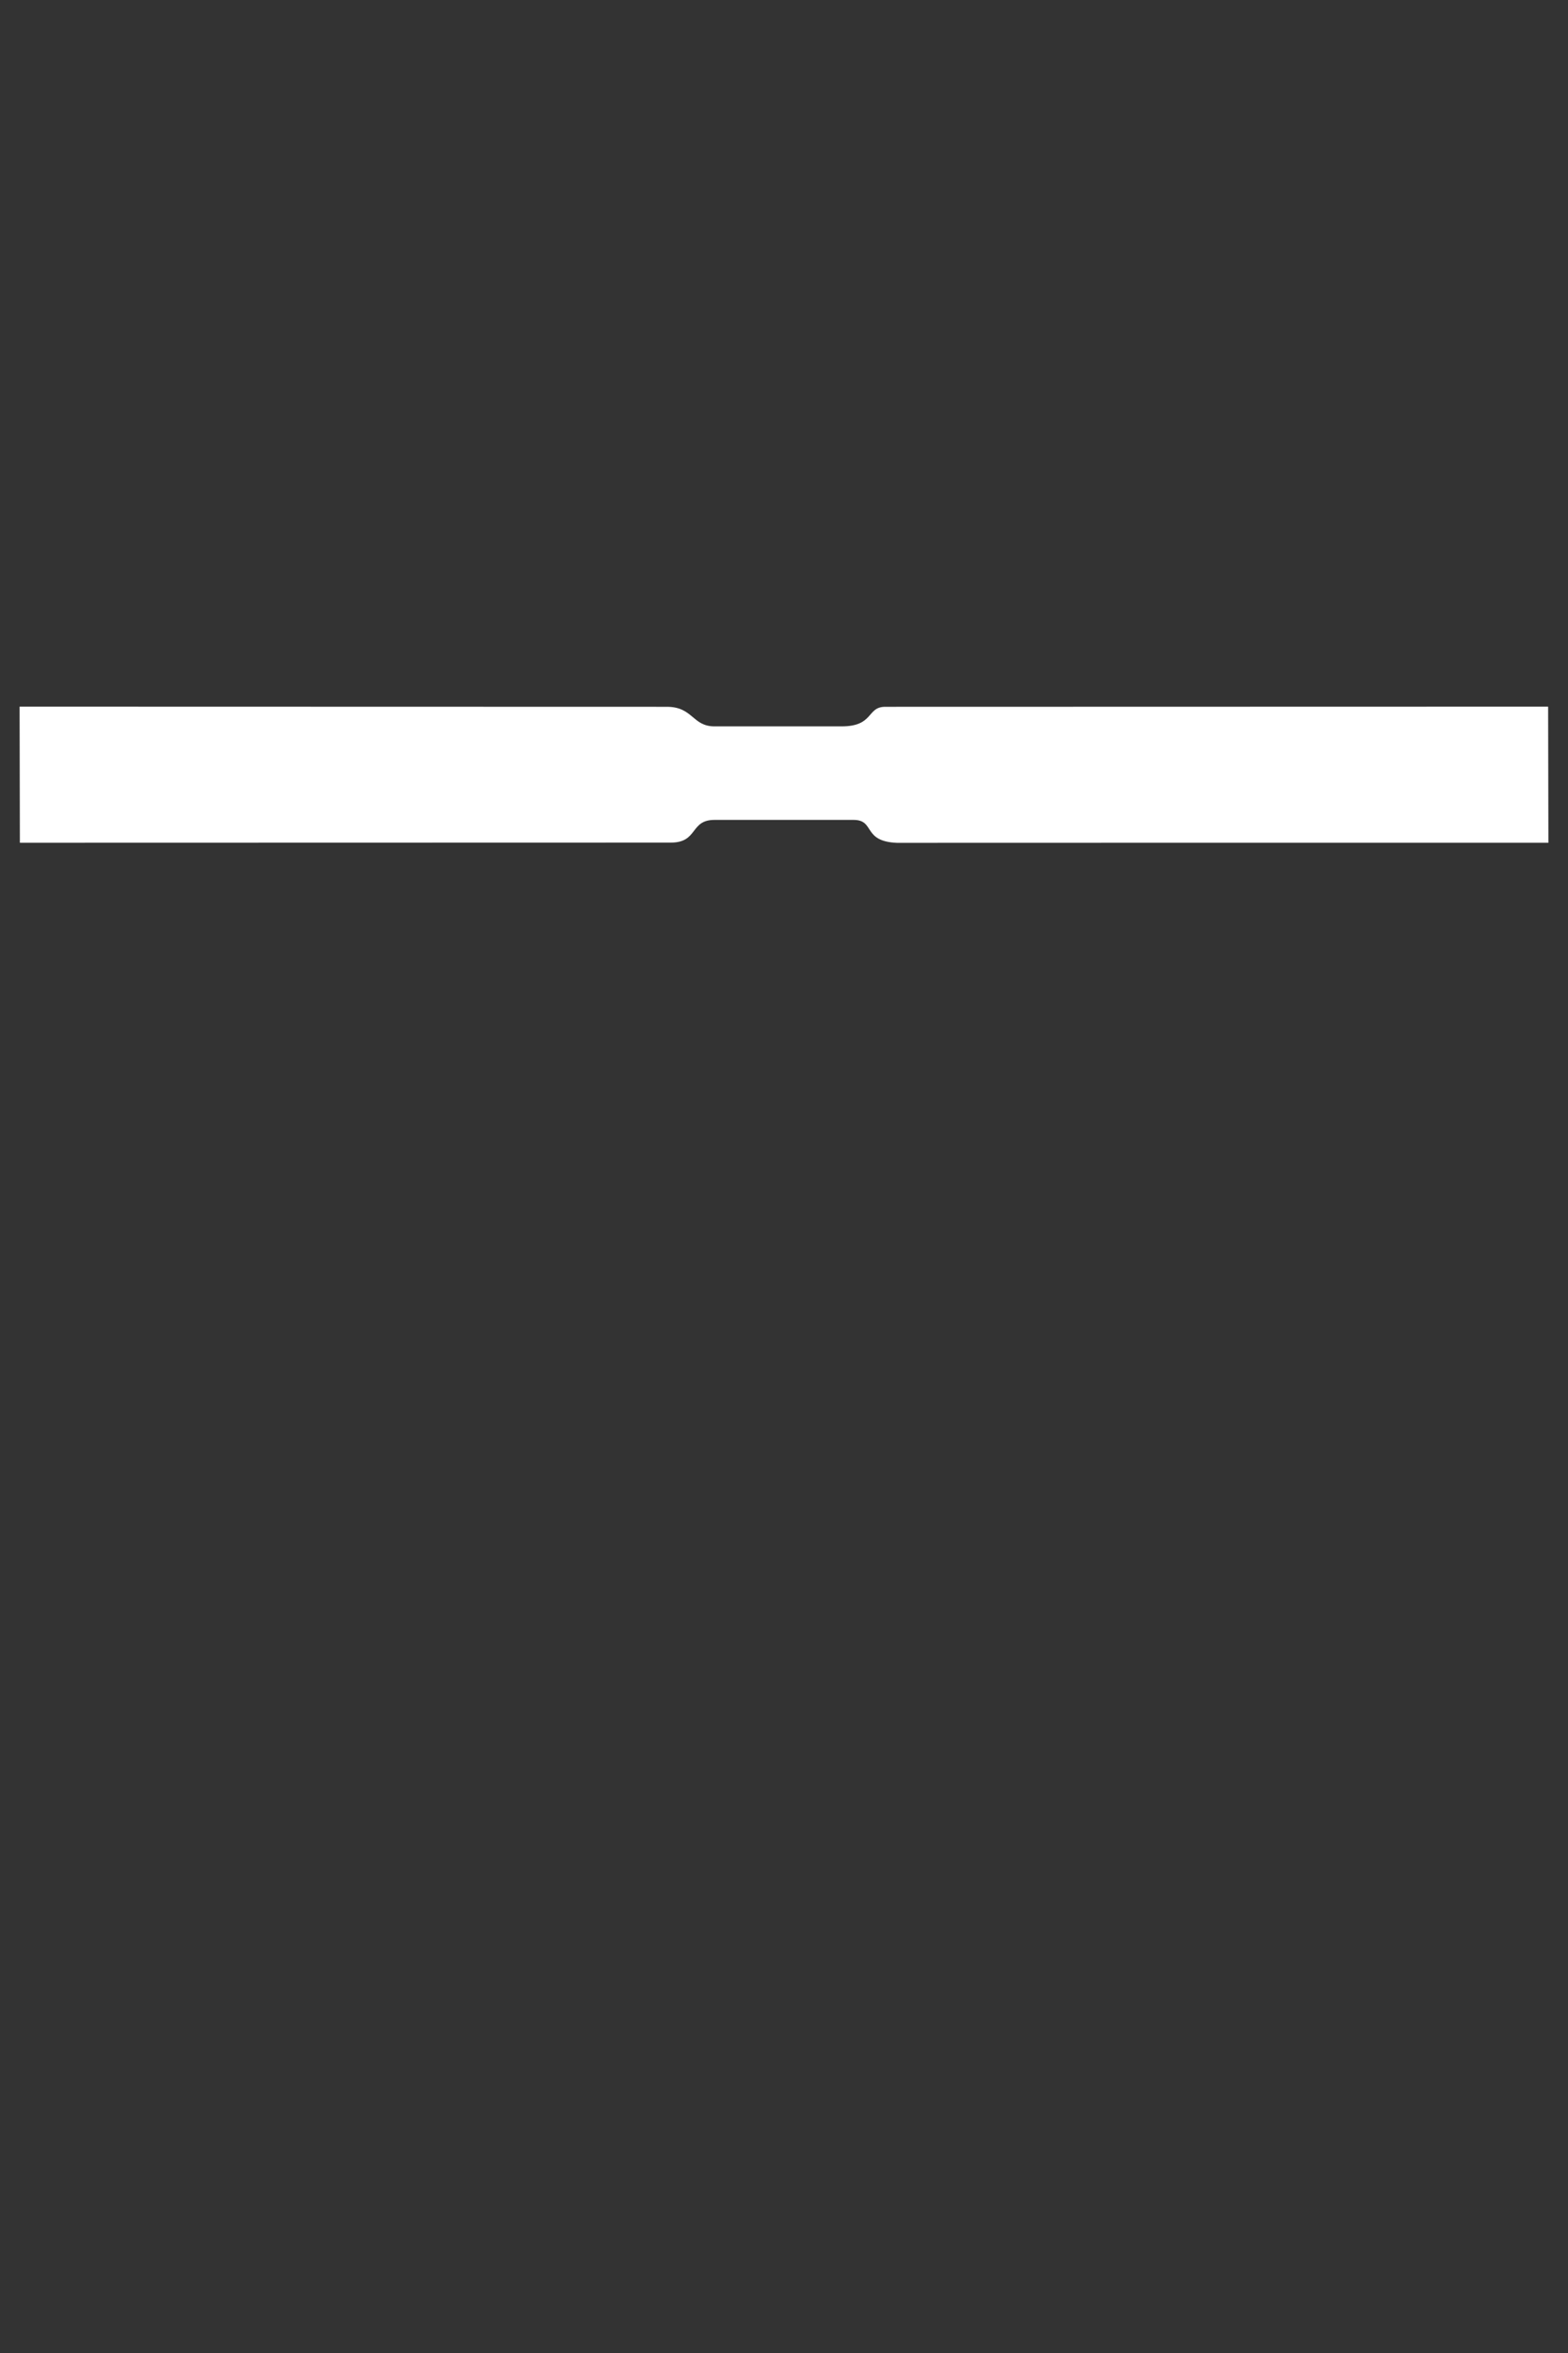 <?xml version="1.0" encoding="UTF-8"?>
<!DOCTYPE svg PUBLIC "-//W3C//DTD SVG 1.1//EN" "http://www.w3.org/Graphics/SVG/1.1/DTD/svg11.dtd">
<!-- Creator: CorelDRAW 2019 (64-Bit) -->
<svg xmlns="http://www.w3.org/2000/svg" xml:space="preserve" width="400px" height="600px" version="1.1" style="shape-rendering:geometricPrecision; text-rendering:geometricPrecision; image-rendering:optimizeQuality; fill-rule:evenodd; clip-rule:evenodd"
viewBox="0 0 400 600"
 xmlns:xlink="http://www.w3.org/1999/xlink"
 xmlns:xodm="http://www.corel.com/coreldraw/odm/2003">
 <rect x="0" y="0" width="400" height="600" fill="#333333" stroke="none"/>
 <defs>
  <style type="text/css">
   <![CDATA[
    .fil0 {fill:none}
    .fil1 {fill:white}
   ]]>
  </style>
 </defs>
 <g id="Layer_x0020_1">
  <rect class="fil0" width="400" height="600"/>
  <path class="fil1" d="M5.07 214.9l166.06 -0.04c7.03,0 4.8,-5.79 11.14,-5.79l35.46 0c5.58,0 2.2,5.47 11.06,5.85 55.44,-0.03 110.8,-0.02 166.21,-0.02l-0.07 -34.71c-56.37,0 -112.7,0.04 -169.1,0.04 -4.79,0 -2.82,4.99 -11.14,4.99l-32.42 0c-5.67,0 -5.47,-4.99 -12.15,-4.99l-165.12 -0.04 0.07 34.71z"/>
 </g>
</svg>
